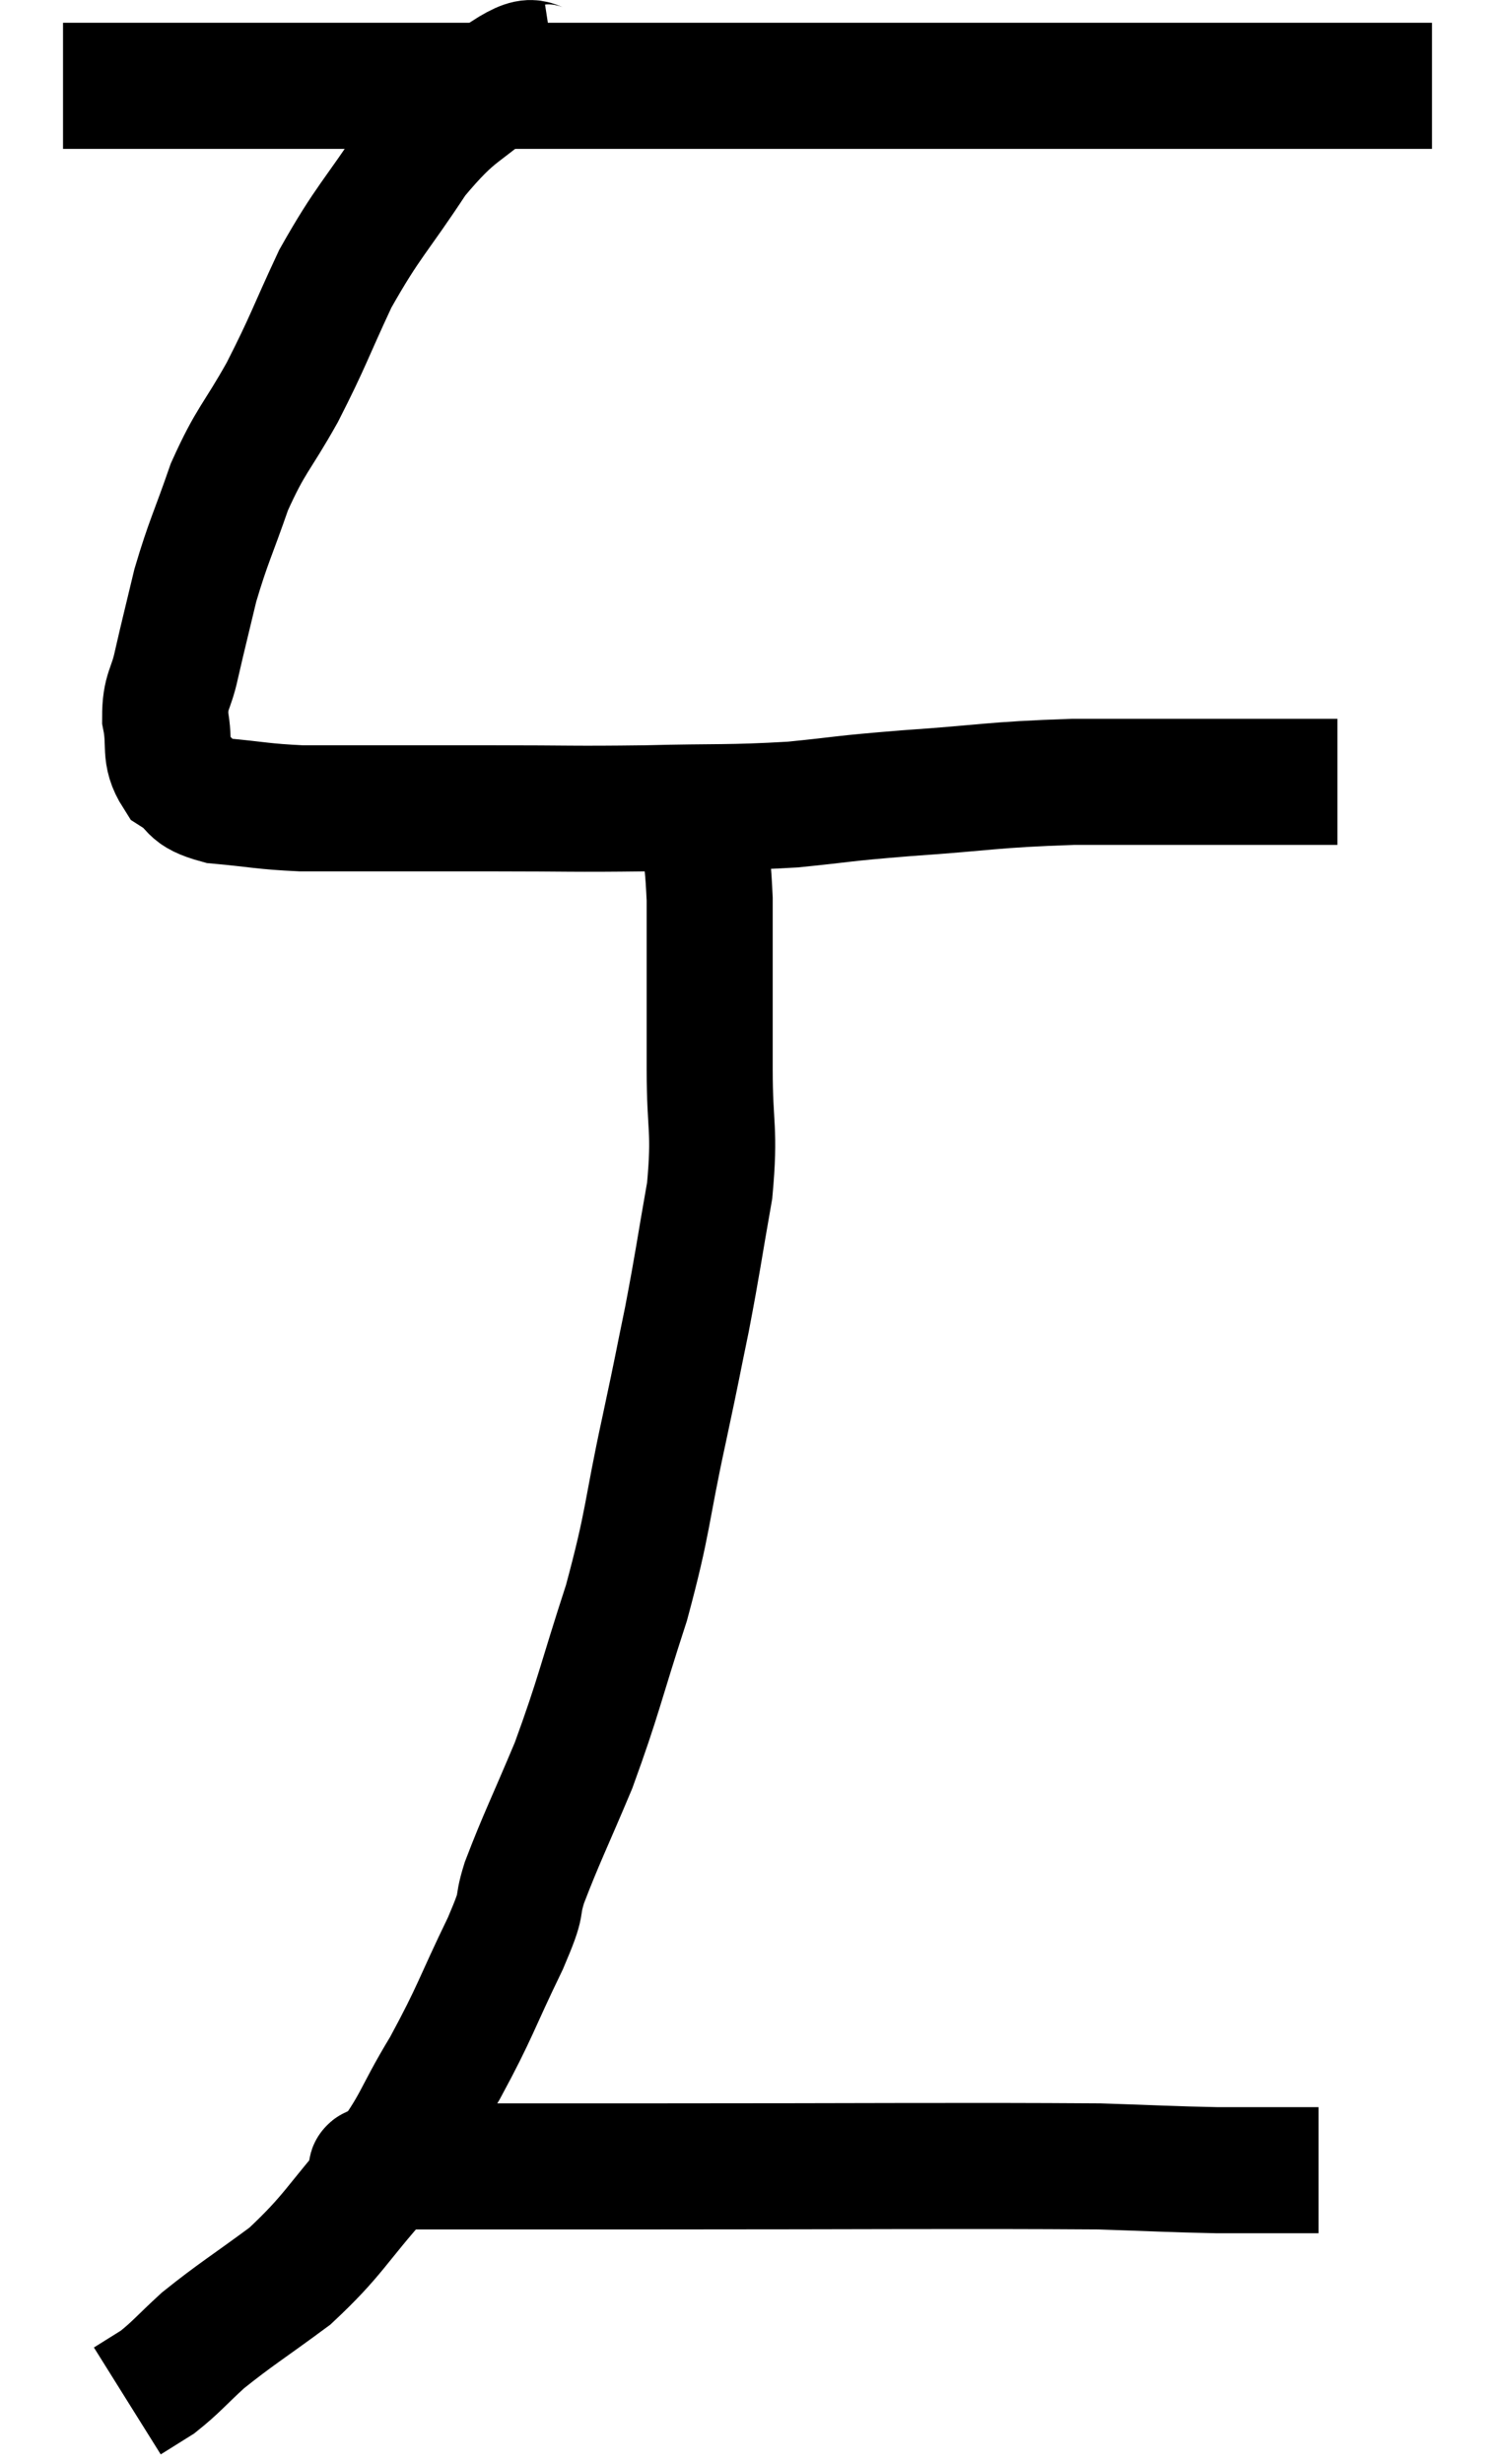 <svg xmlns="http://www.w3.org/2000/svg" viewBox="11.3 4.879 23.72 39.081" width="23.72" height="39.081"><path d="M 12.3 6.24 C 13.44 6.24, 13.515 6.24, 14.58 6.24 C 15.57 6.24, 15.45 6.24, 16.56 6.24 C 17.79 6.24, 17.64 6.24, 19.02 6.24 C 20.55 6.24, 20.565 6.24, 22.08 6.24 C 23.58 6.24, 23.58 6.24, 25.08 6.24 C 26.58 6.24, 26.61 6.24, 28.08 6.24 C 29.52 6.24, 29.835 6.24, 30.96 6.24 C 31.77 6.24, 31.86 6.24, 32.58 6.24 C 33.21 6.24, 33.48 6.24, 33.84 6.24 C 33.93 6.24, 33.975 6.24, 34.02 6.24 L 34.02 6.24" fill="none" stroke="black" stroke-width="2"></path><path d="M 20.1 5.94 C 19.71 6, 19.875 5.7, 19.32 6.06 C 18.6 6.72, 18.555 6.57, 17.88 7.38 C 17.25 8.34, 17.145 8.37, 16.62 9.3 C 16.2 10.2, 16.2 10.275, 15.78 11.1 C 15.36 11.85, 15.285 11.835, 14.94 12.6 C 14.67 13.38, 14.61 13.455, 14.4 14.16 C 14.25 14.79, 14.22 14.895, 14.1 15.42 C 14.01 15.84, 13.92 15.825, 13.92 16.26 C 14.01 16.71, 13.89 16.83, 14.1 17.16 C 14.43 17.37, 14.265 17.445, 14.76 17.58 C 15.42 17.64, 15.45 17.67, 16.08 17.7 C 16.68 17.7, 16.515 17.7, 17.28 17.7 C 18.21 17.7, 18.075 17.7, 19.14 17.7 C 20.34 17.7, 20.355 17.715, 21.54 17.7 C 22.71 17.67, 22.845 17.7, 23.88 17.64 C 24.78 17.55, 24.57 17.55, 25.68 17.46 C 27 17.37, 27 17.325, 28.32 17.28 C 29.64 17.28, 29.91 17.28, 30.96 17.28 C 31.74 17.28, 32.13 17.28, 32.52 17.28 C 32.52 17.28, 32.52 17.28, 32.52 17.28 L 32.52 17.28" fill="none" stroke="black" stroke-width="2"></path><path d="M 22.38 17.88 C 22.47 18.51, 22.515 18.15, 22.56 19.14 C 22.56 20.49, 22.56 20.685, 22.56 21.84 C 22.56 22.8, 22.65 22.77, 22.56 23.76 C 22.38 24.78, 22.38 24.855, 22.2 25.8 C 22.02 26.67, 22.08 26.415, 21.84 27.54 C 21.54 28.92, 21.6 28.965, 21.24 30.3 C 20.82 31.59, 20.805 31.77, 20.4 32.88 C 20.01 33.81, 19.89 34.035, 19.62 34.74 C 19.47 35.22, 19.635 34.965, 19.32 35.7 C 18.84 36.69, 18.855 36.765, 18.36 37.68 C 17.85 38.52, 17.955 38.535, 17.34 39.36 C 16.62 40.17, 16.605 40.32, 15.9 40.98 C 15.21 41.49, 15.045 41.58, 14.52 42 C 14.16 42.33, 14.1 42.42, 13.8 42.66 C 13.56 42.81, 13.44 42.885, 13.32 42.96 C 13.32 42.96, 13.32 42.96, 13.32 42.96 L 13.32 42.96" fill="none" stroke="black" stroke-width="2"></path><path d="M 17.28 39.42 C 17.52 39.33, 16.68 39.285, 17.76 39.24 C 19.68 39.24, 18.855 39.24, 21.6 39.24 C 25.17 39.24, 26.49 39.225, 28.74 39.24 C 29.67 39.27, 29.85 39.285, 30.6 39.3 C 31.17 39.3, 31.38 39.3, 31.74 39.3 C 31.89 39.3, 31.92 39.3, 32.04 39.3 C 32.13 39.3, 32.175 39.3, 32.22 39.3 L 32.22 39.3" fill="none" stroke="black" stroke-width="2"></path></svg>